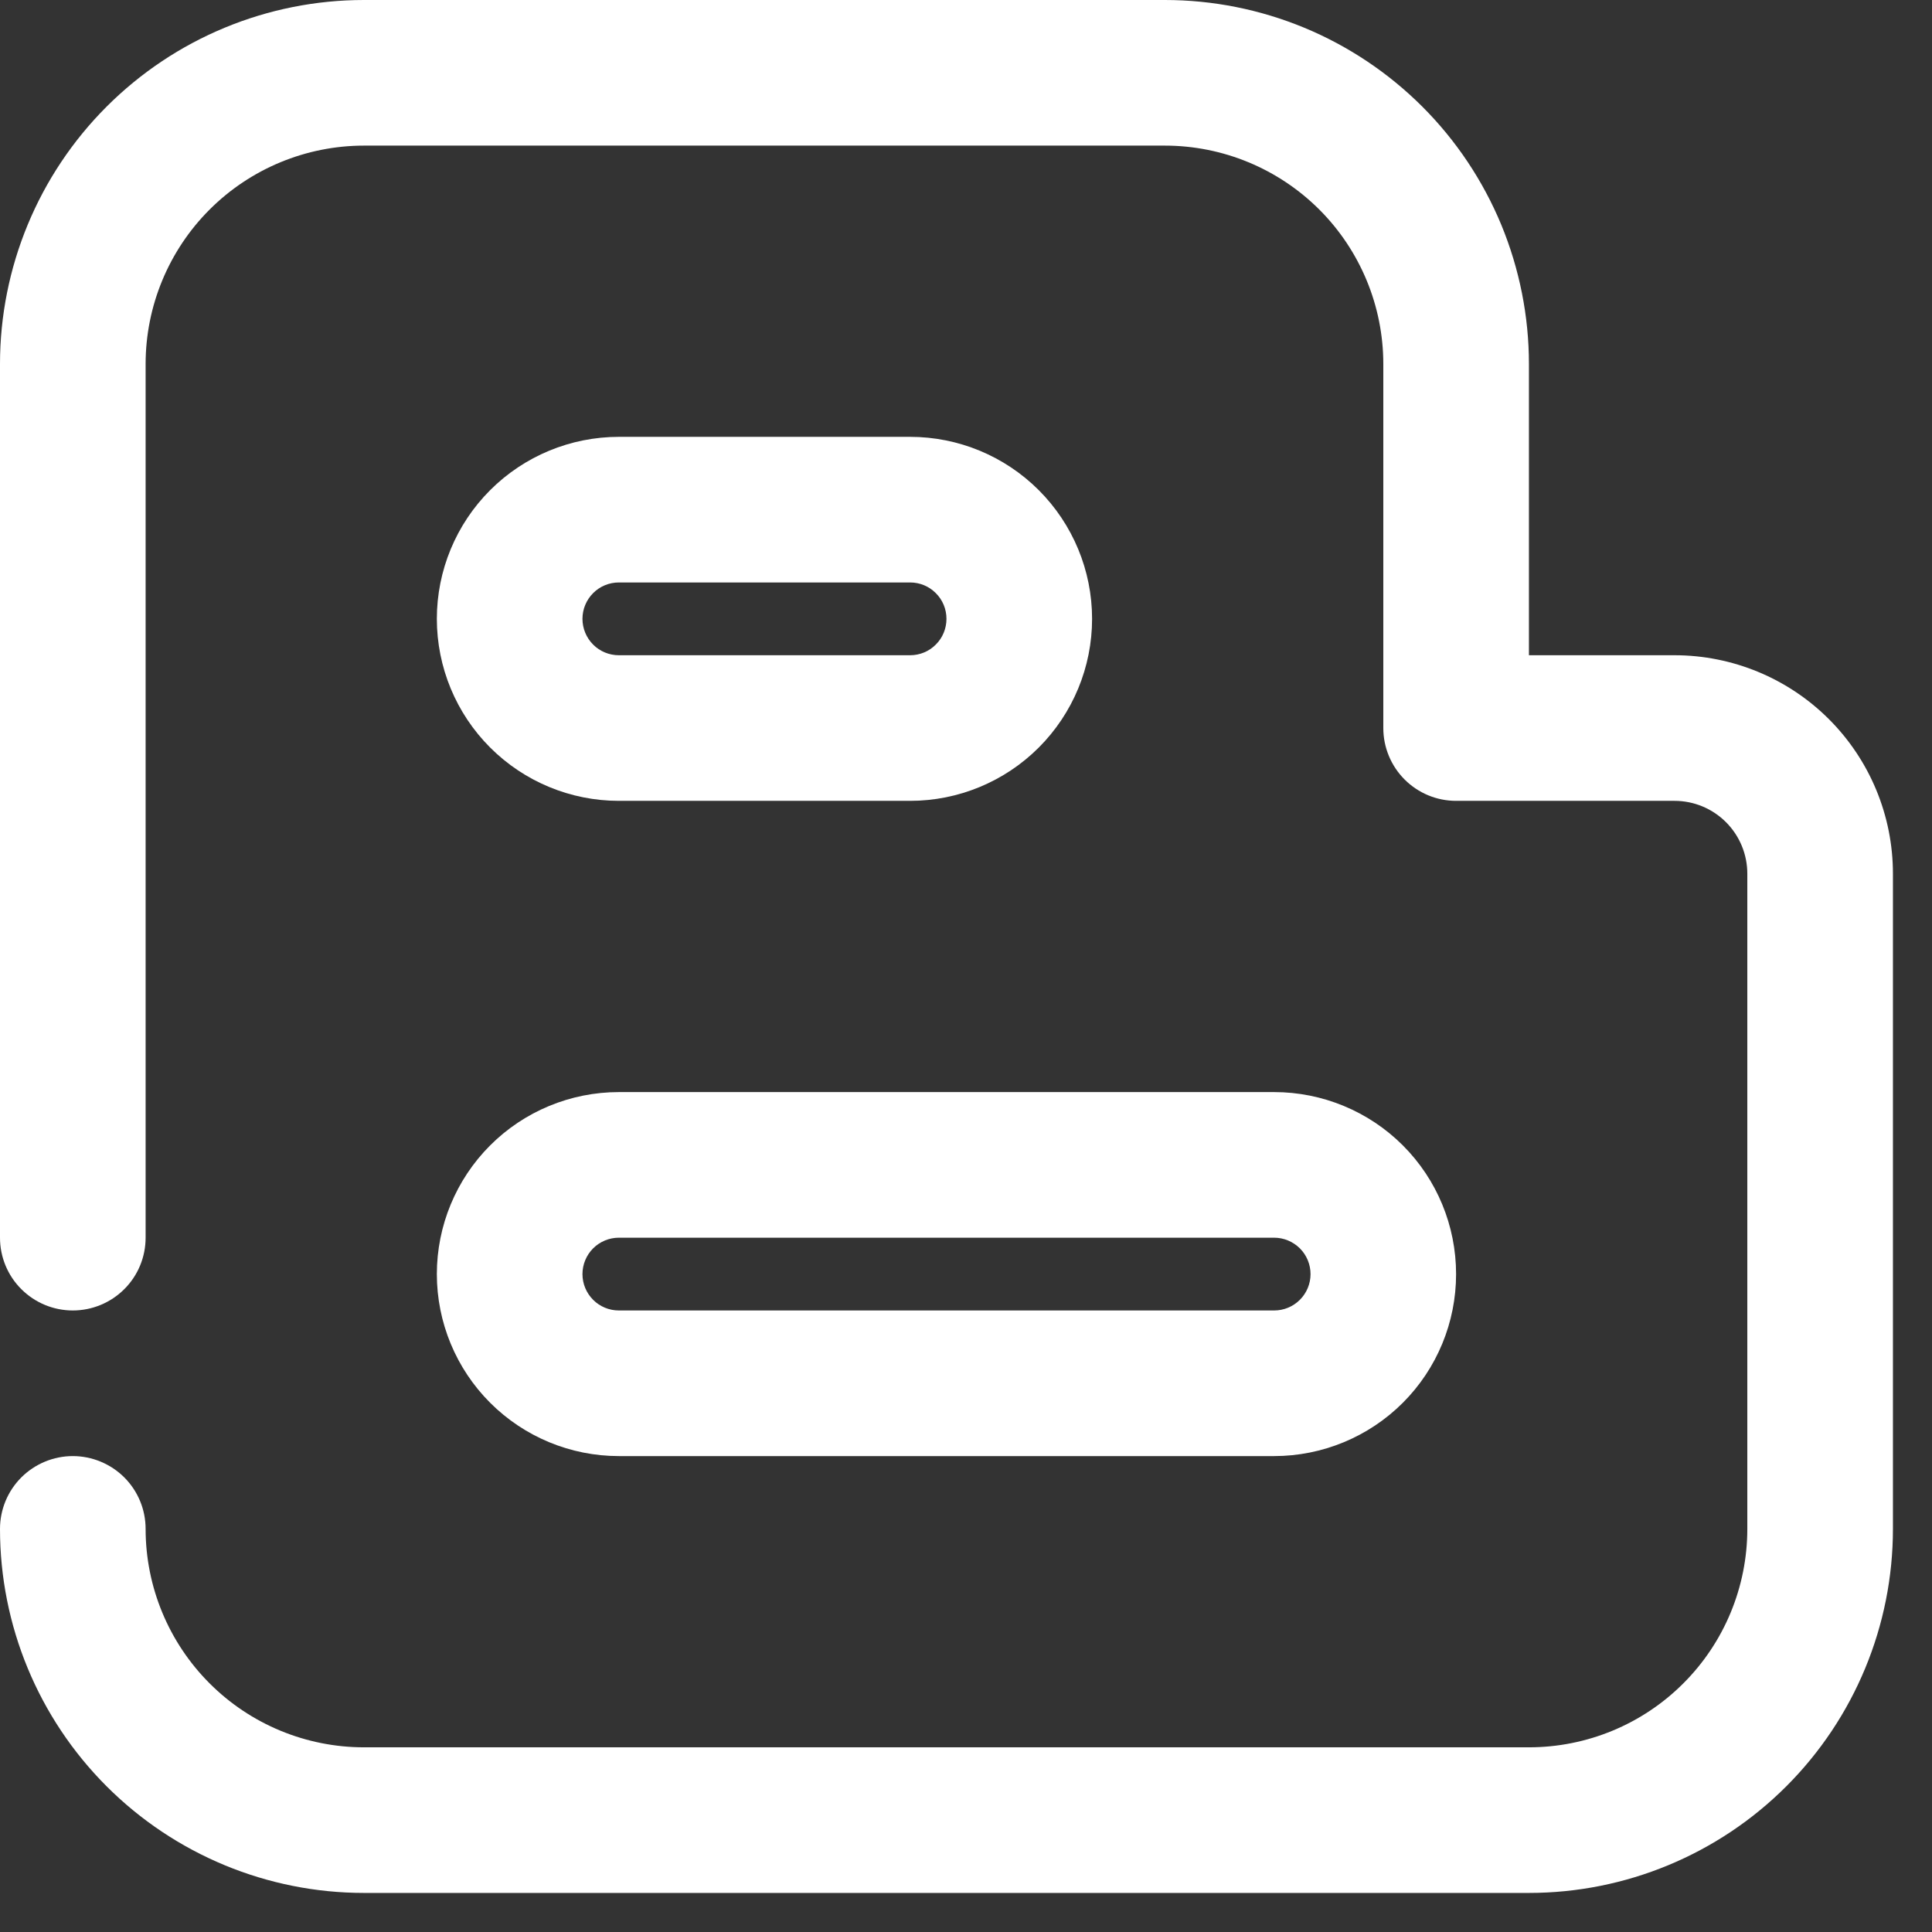 <svg width="27" height="27" viewBox="0 0 27 27" fill="none" xmlns="http://www.w3.org/2000/svg">
<rect x="0" y="0" width="27" height="27" fill="#333333" stroke="none"/>
<path d="M23.402 9.157H21.367V5.087C21.367 4.419 21.235 3.758 20.98 3.14C20.724 2.523 20.349 1.962 19.877 1.49C19.404 1.018 18.844 0.643 18.226 0.387C17.609 0.132 16.948 0 16.279 0H5.087C3.738 0 2.444 0.536 1.49 1.49C0.536 2.444 0 3.738 0 5.087V17.297C0 17.567 0.107 17.826 0.298 18.016C0.489 18.207 0.748 18.314 1.017 18.314C1.287 18.314 1.546 18.207 1.737 18.016C1.928 17.826 2.035 17.567 2.035 17.297V5.087C2.035 4.278 2.357 3.501 2.929 2.929C3.501 2.357 4.278 2.035 5.087 2.035H16.279C17.089 2.035 17.865 2.357 18.438 2.929C19.01 3.501 19.332 4.278 19.332 5.087V10.175C19.332 10.444 19.439 10.703 19.63 10.894C19.821 11.085 20.079 11.192 20.349 11.192H23.402C23.672 11.192 23.93 11.299 24.121 11.49C24.312 11.681 24.419 11.94 24.419 12.21V21.367C24.419 22.176 24.098 22.953 23.525 23.525C22.953 24.098 22.176 24.419 21.367 24.419H5.087C4.278 24.419 3.501 24.098 2.929 23.525C2.357 22.953 2.035 22.176 2.035 21.367C2.035 21.097 1.928 20.838 1.737 20.647C1.546 20.457 1.287 20.349 1.017 20.349C0.748 20.349 0.489 20.457 0.298 20.647C0.107 20.838 0 21.097 0 21.367C0 22.716 0.536 24.01 1.49 24.964C2.444 25.918 3.738 26.454 5.087 26.454H21.367C22.716 26.454 24.01 25.918 24.964 24.964C25.918 24.01 26.454 22.716 26.454 21.367V12.21C26.454 11.4 26.133 10.624 25.56 10.051C24.988 9.479 24.211 9.157 23.402 9.157Z" fill="white"/>
<path d="M8.649 11.192H12.719C13.393 11.192 14.04 10.924 14.517 10.447C14.994 9.97 15.262 9.323 15.262 8.648C15.262 7.974 14.994 7.327 14.517 6.85C14.04 6.373 13.393 6.105 12.719 6.105H8.649C7.974 6.105 7.327 6.373 6.85 6.85C6.373 7.327 6.105 7.974 6.105 8.648C6.105 9.323 6.373 9.97 6.85 10.447C7.327 10.924 7.974 11.192 8.649 11.192ZM8.649 8.14H12.719C12.854 8.14 12.983 8.193 13.078 8.289C13.174 8.384 13.227 8.513 13.227 8.648C13.227 8.783 13.174 8.913 13.078 9.008C12.983 9.104 12.854 9.157 12.719 9.157H8.649C8.514 9.157 8.384 9.104 8.289 9.008C8.194 8.913 8.14 8.783 8.14 8.648C8.14 8.513 8.194 8.384 8.289 8.289C8.384 8.193 8.514 8.14 8.649 8.14ZM8.649 20.349H17.806C18.48 20.349 19.128 20.081 19.605 19.604C20.082 19.127 20.349 18.48 20.349 17.806C20.349 17.131 20.082 16.484 19.605 16.007C19.128 15.53 18.48 15.262 17.806 15.262H8.649C7.974 15.262 7.327 15.53 6.85 16.007C6.373 16.484 6.105 17.131 6.105 17.806C6.105 18.48 6.373 19.127 6.85 19.604C7.327 20.081 7.974 20.349 8.649 20.349V20.349ZM8.649 17.297H17.806C17.941 17.297 18.07 17.351 18.166 17.446C18.261 17.541 18.315 17.671 18.315 17.806C18.315 17.941 18.261 18.07 18.166 18.165C18.07 18.261 17.941 18.314 17.806 18.314H8.649C8.514 18.314 8.384 18.261 8.289 18.165C8.194 18.07 8.14 17.941 8.14 17.806C8.14 17.671 8.194 17.541 8.289 17.446C8.384 17.351 8.514 17.297 8.649 17.297Z" fill="white"/>
</svg>
